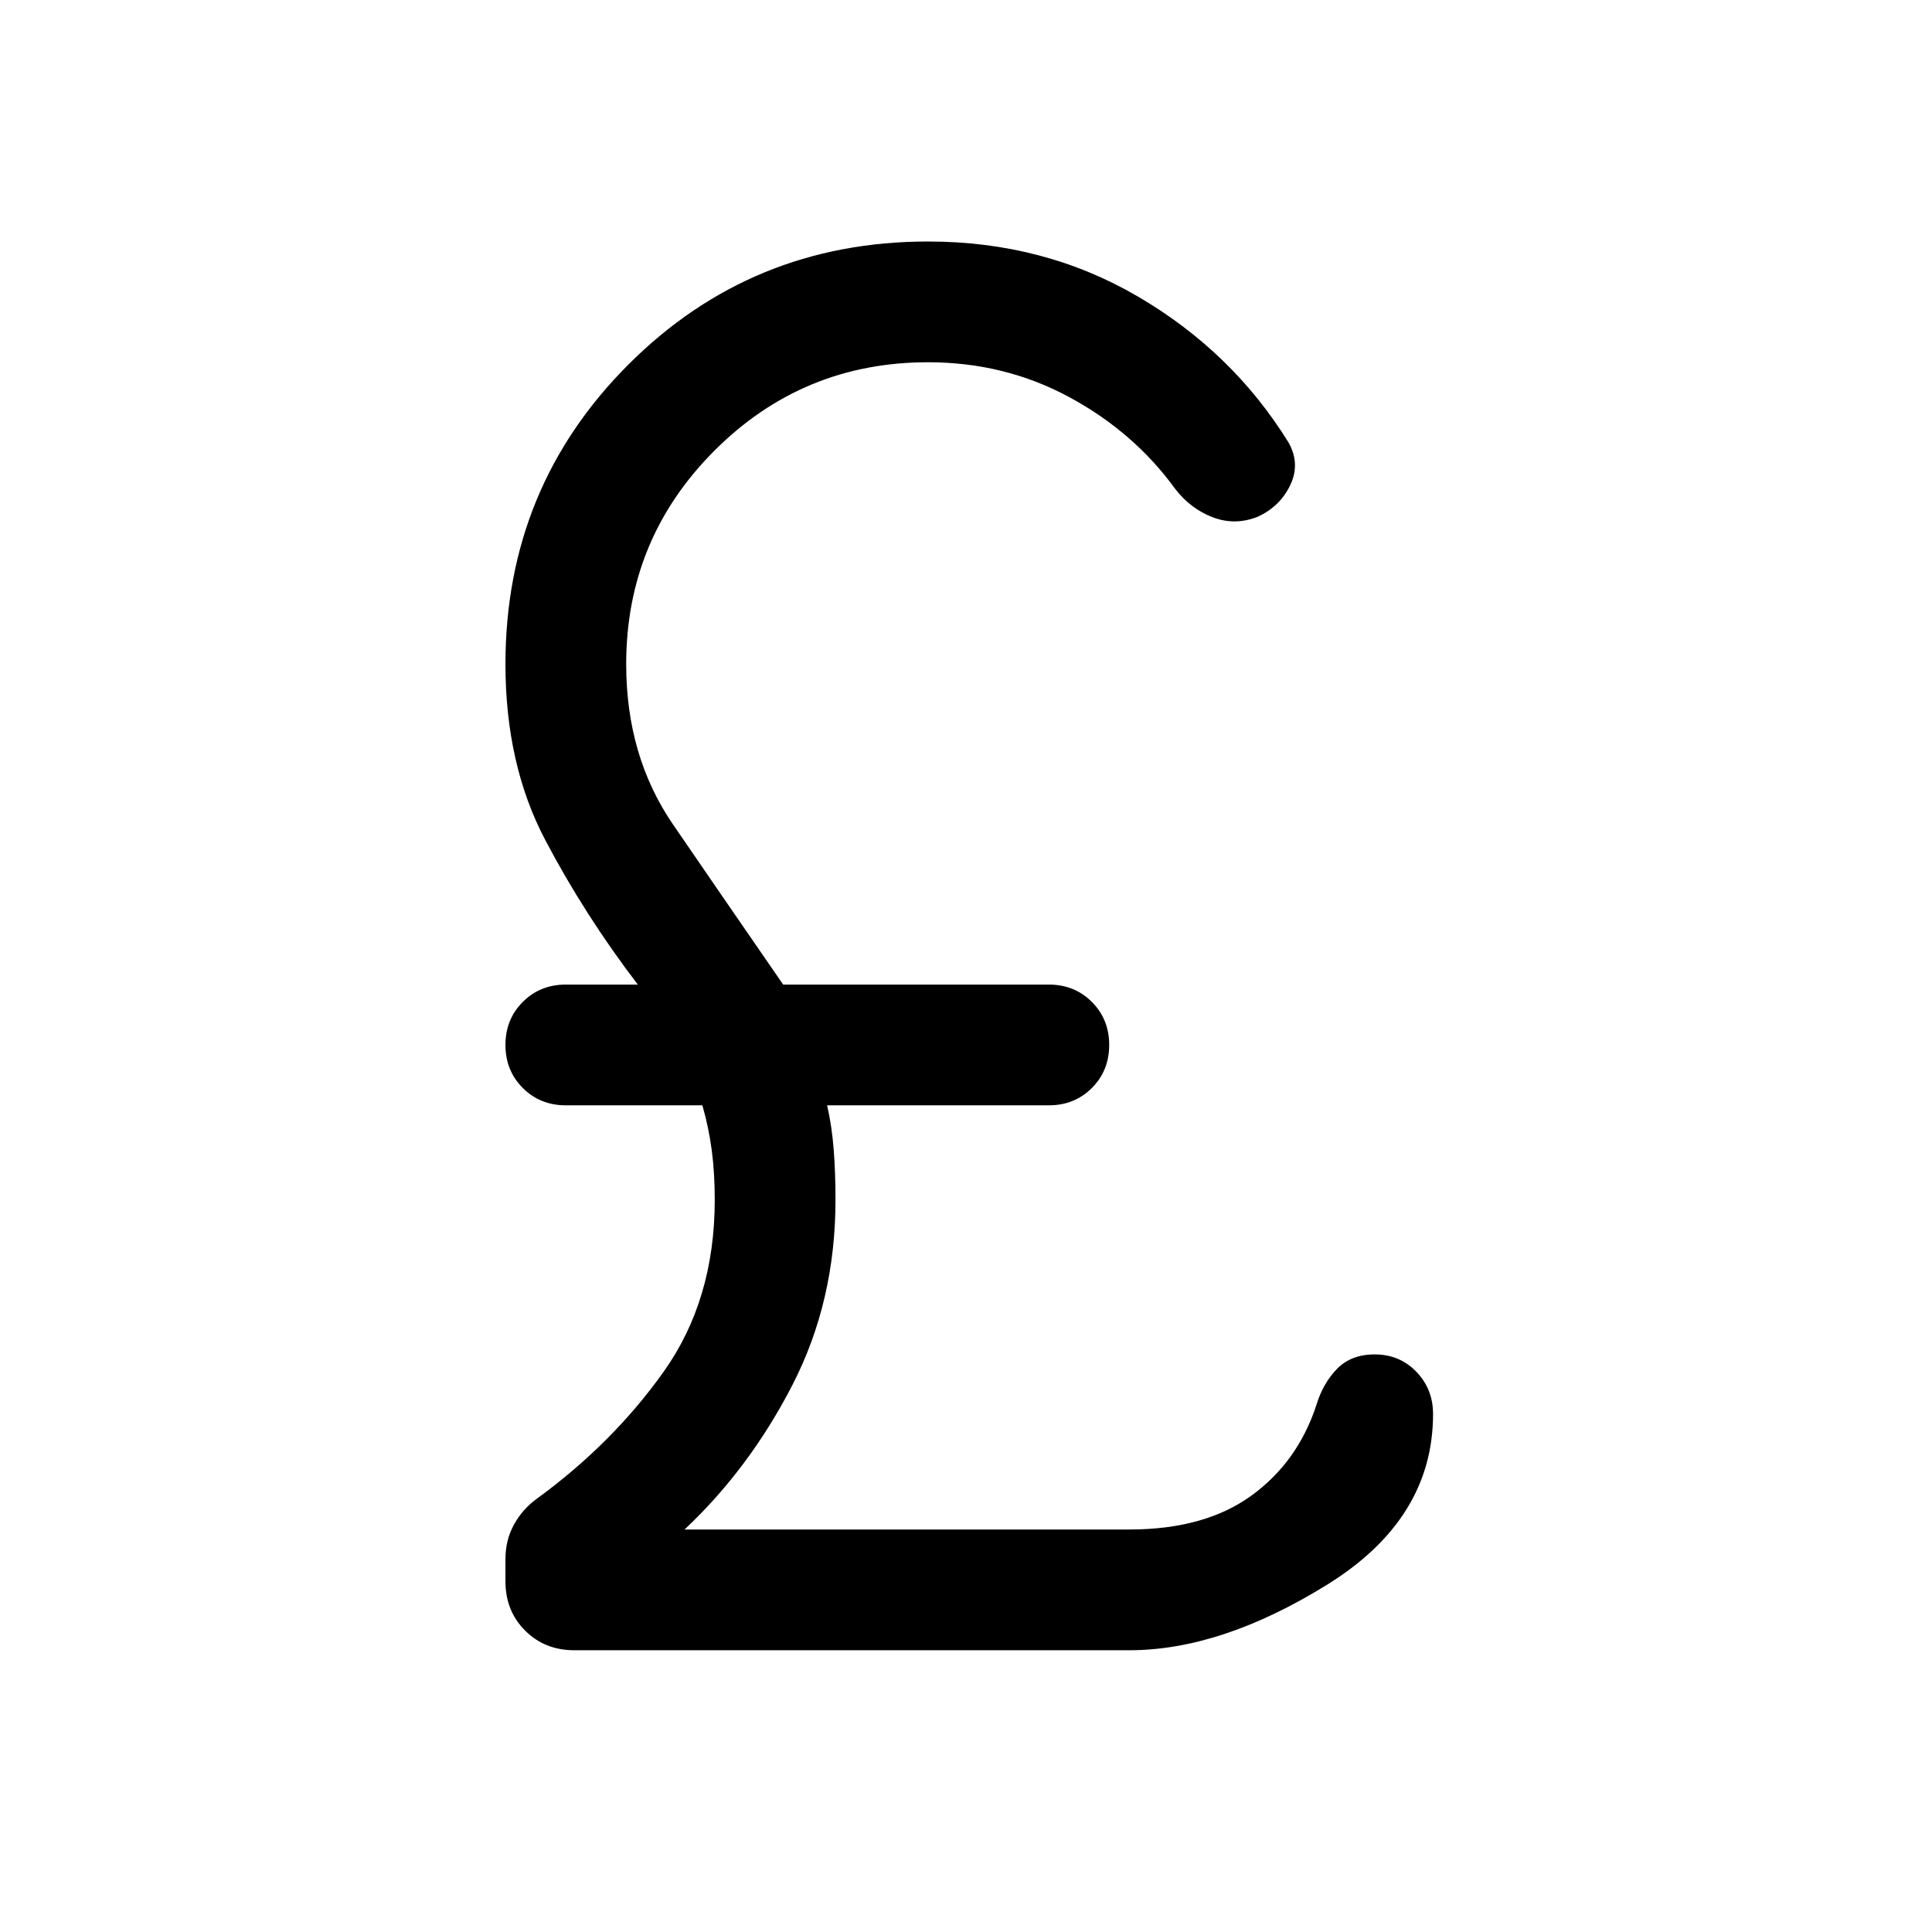 <svg xmlns="http://www.w3.org/2000/svg" height="24" viewBox="0 -960 960 960" width="24"><path d="M285.385-140.001q-14.692 0-24.461-9.77-9.769-9.769-9.769-24.461v-11.076q0-9.462 4.23-17.115 4.231-7.654 11.077-12.654 38-27.693 63.346-63.385 25.347-35.692 25.347-85.384 0-13.308-1.5-24.655-1.5-11.346-4.654-22.269h-67.847q-12.769 0-21.384-8.615t-8.615-21.384q0-12.769 8.615-21.384 8.615-8.616 21.384-8.616h35.77q-26.385-34.538-46.077-72-19.692-37.461-19.692-87.23 0-87.769 61.115-148.884 61.115-61.116 148.884-61.116 57.538 0 104.346 27.385 46.807 27.384 74.653 72.307 6.077 10.538 1 21.269-5.077 10.731-16.23 15.807-11.154 4.462-22.192.308T584.001-717q-20.539-28.307-52.654-45.654Q499.231-780 461.154-780q-62.231 0-106.116 43.885t-43.885 106.116q0 45.692 23.231 79.615 23.231 33.923 54.77 79.615h132q12.769 0 21.384 8.616 8.615 8.615 8.615 21.384t-8.615 21.384q-8.615 8.615-21.384 8.615H410.999q2.385 10.539 3.27 22.077.884 11.539.884 24.847 0 50.384-21.346 91.923Q372.46-230.385 340.152-200h221.002q37.308 0 60.462-16.692 23.154-16.693 32.462-45.077 3.23-10.769 10.23-18 7-7.23 18.769-7.23 12.384 0 20.692 8.615 8.307 8.615 8.307 20.999 0 52.154-52.577 84.769t-98.345 32.615H285.385Z"/></svg>